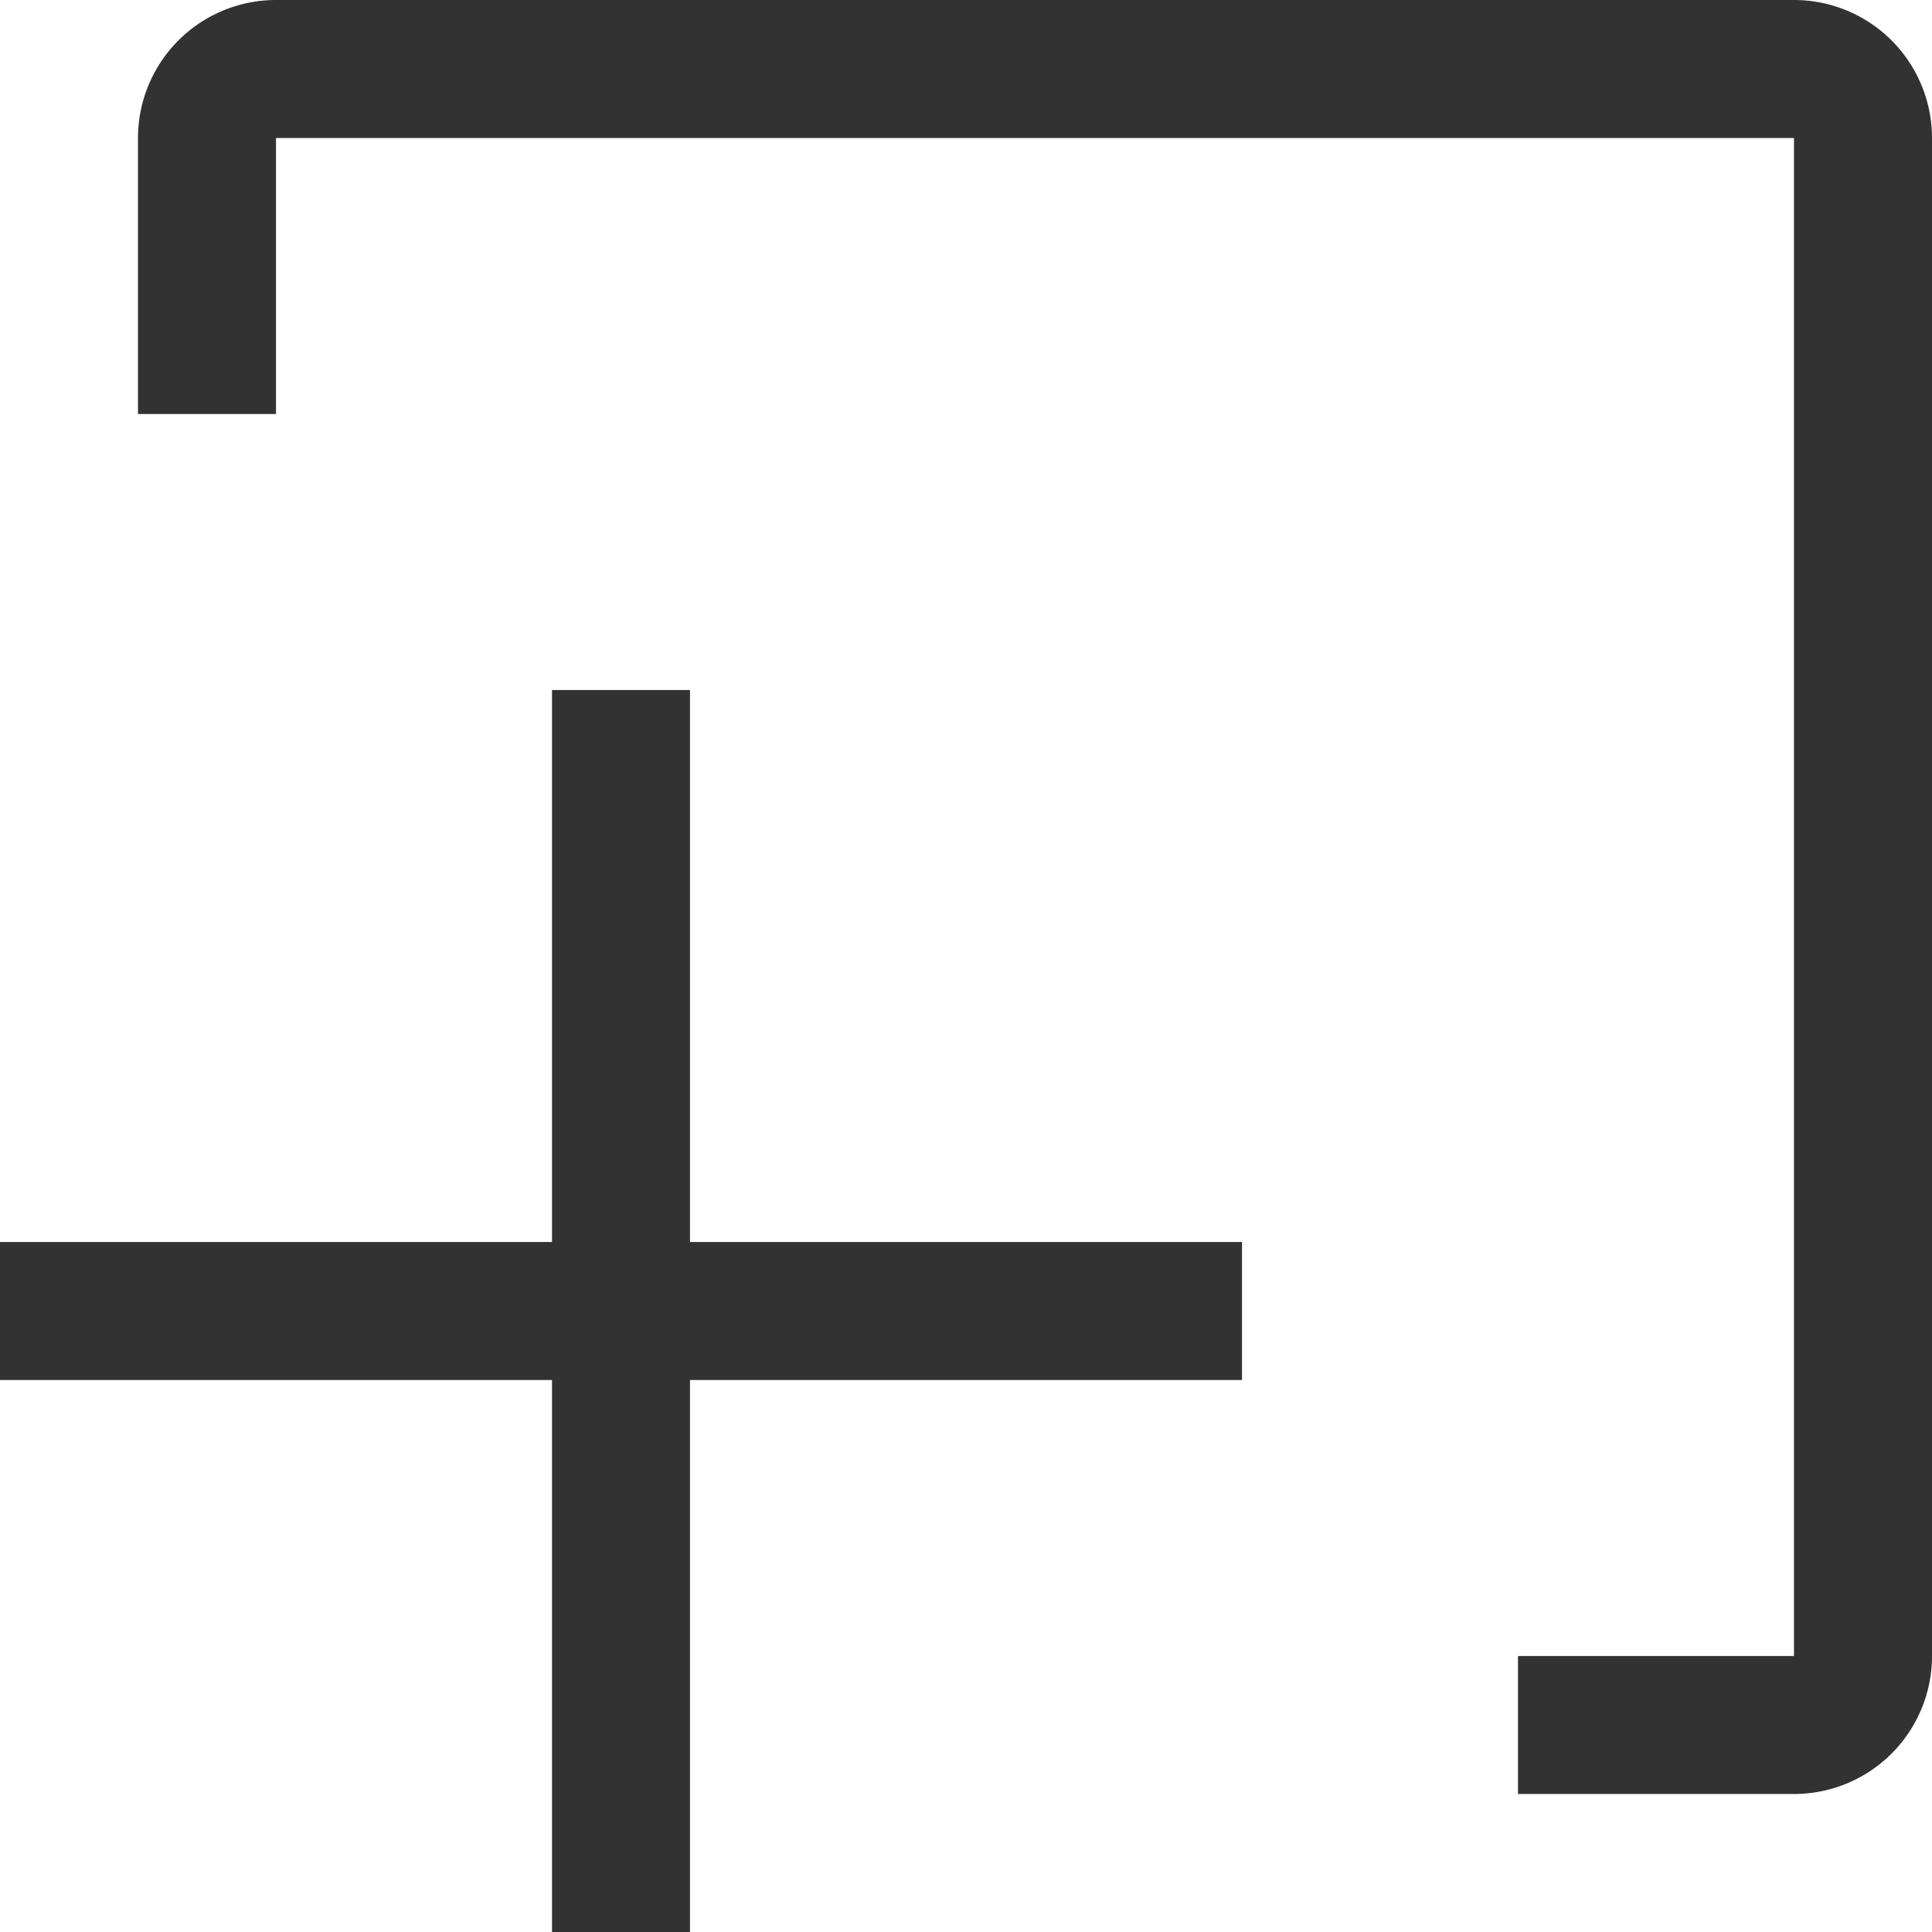 <svg xmlns="http://www.w3.org/2000/svg" width="14" height="14" viewBox="0 0 14 14">
    <path fill="#323232" fill-rule="evenodd" d="M4 9V5h1v4h4v1H5v4H4v-4H0V9h4zm7 4v-1h2V1H2v2H1V1a1 1 0 0 1 1-1h11a1 1 0 0 1 1 1v11a1 1 0 0 1-1 1h-2z"/>
</svg>
